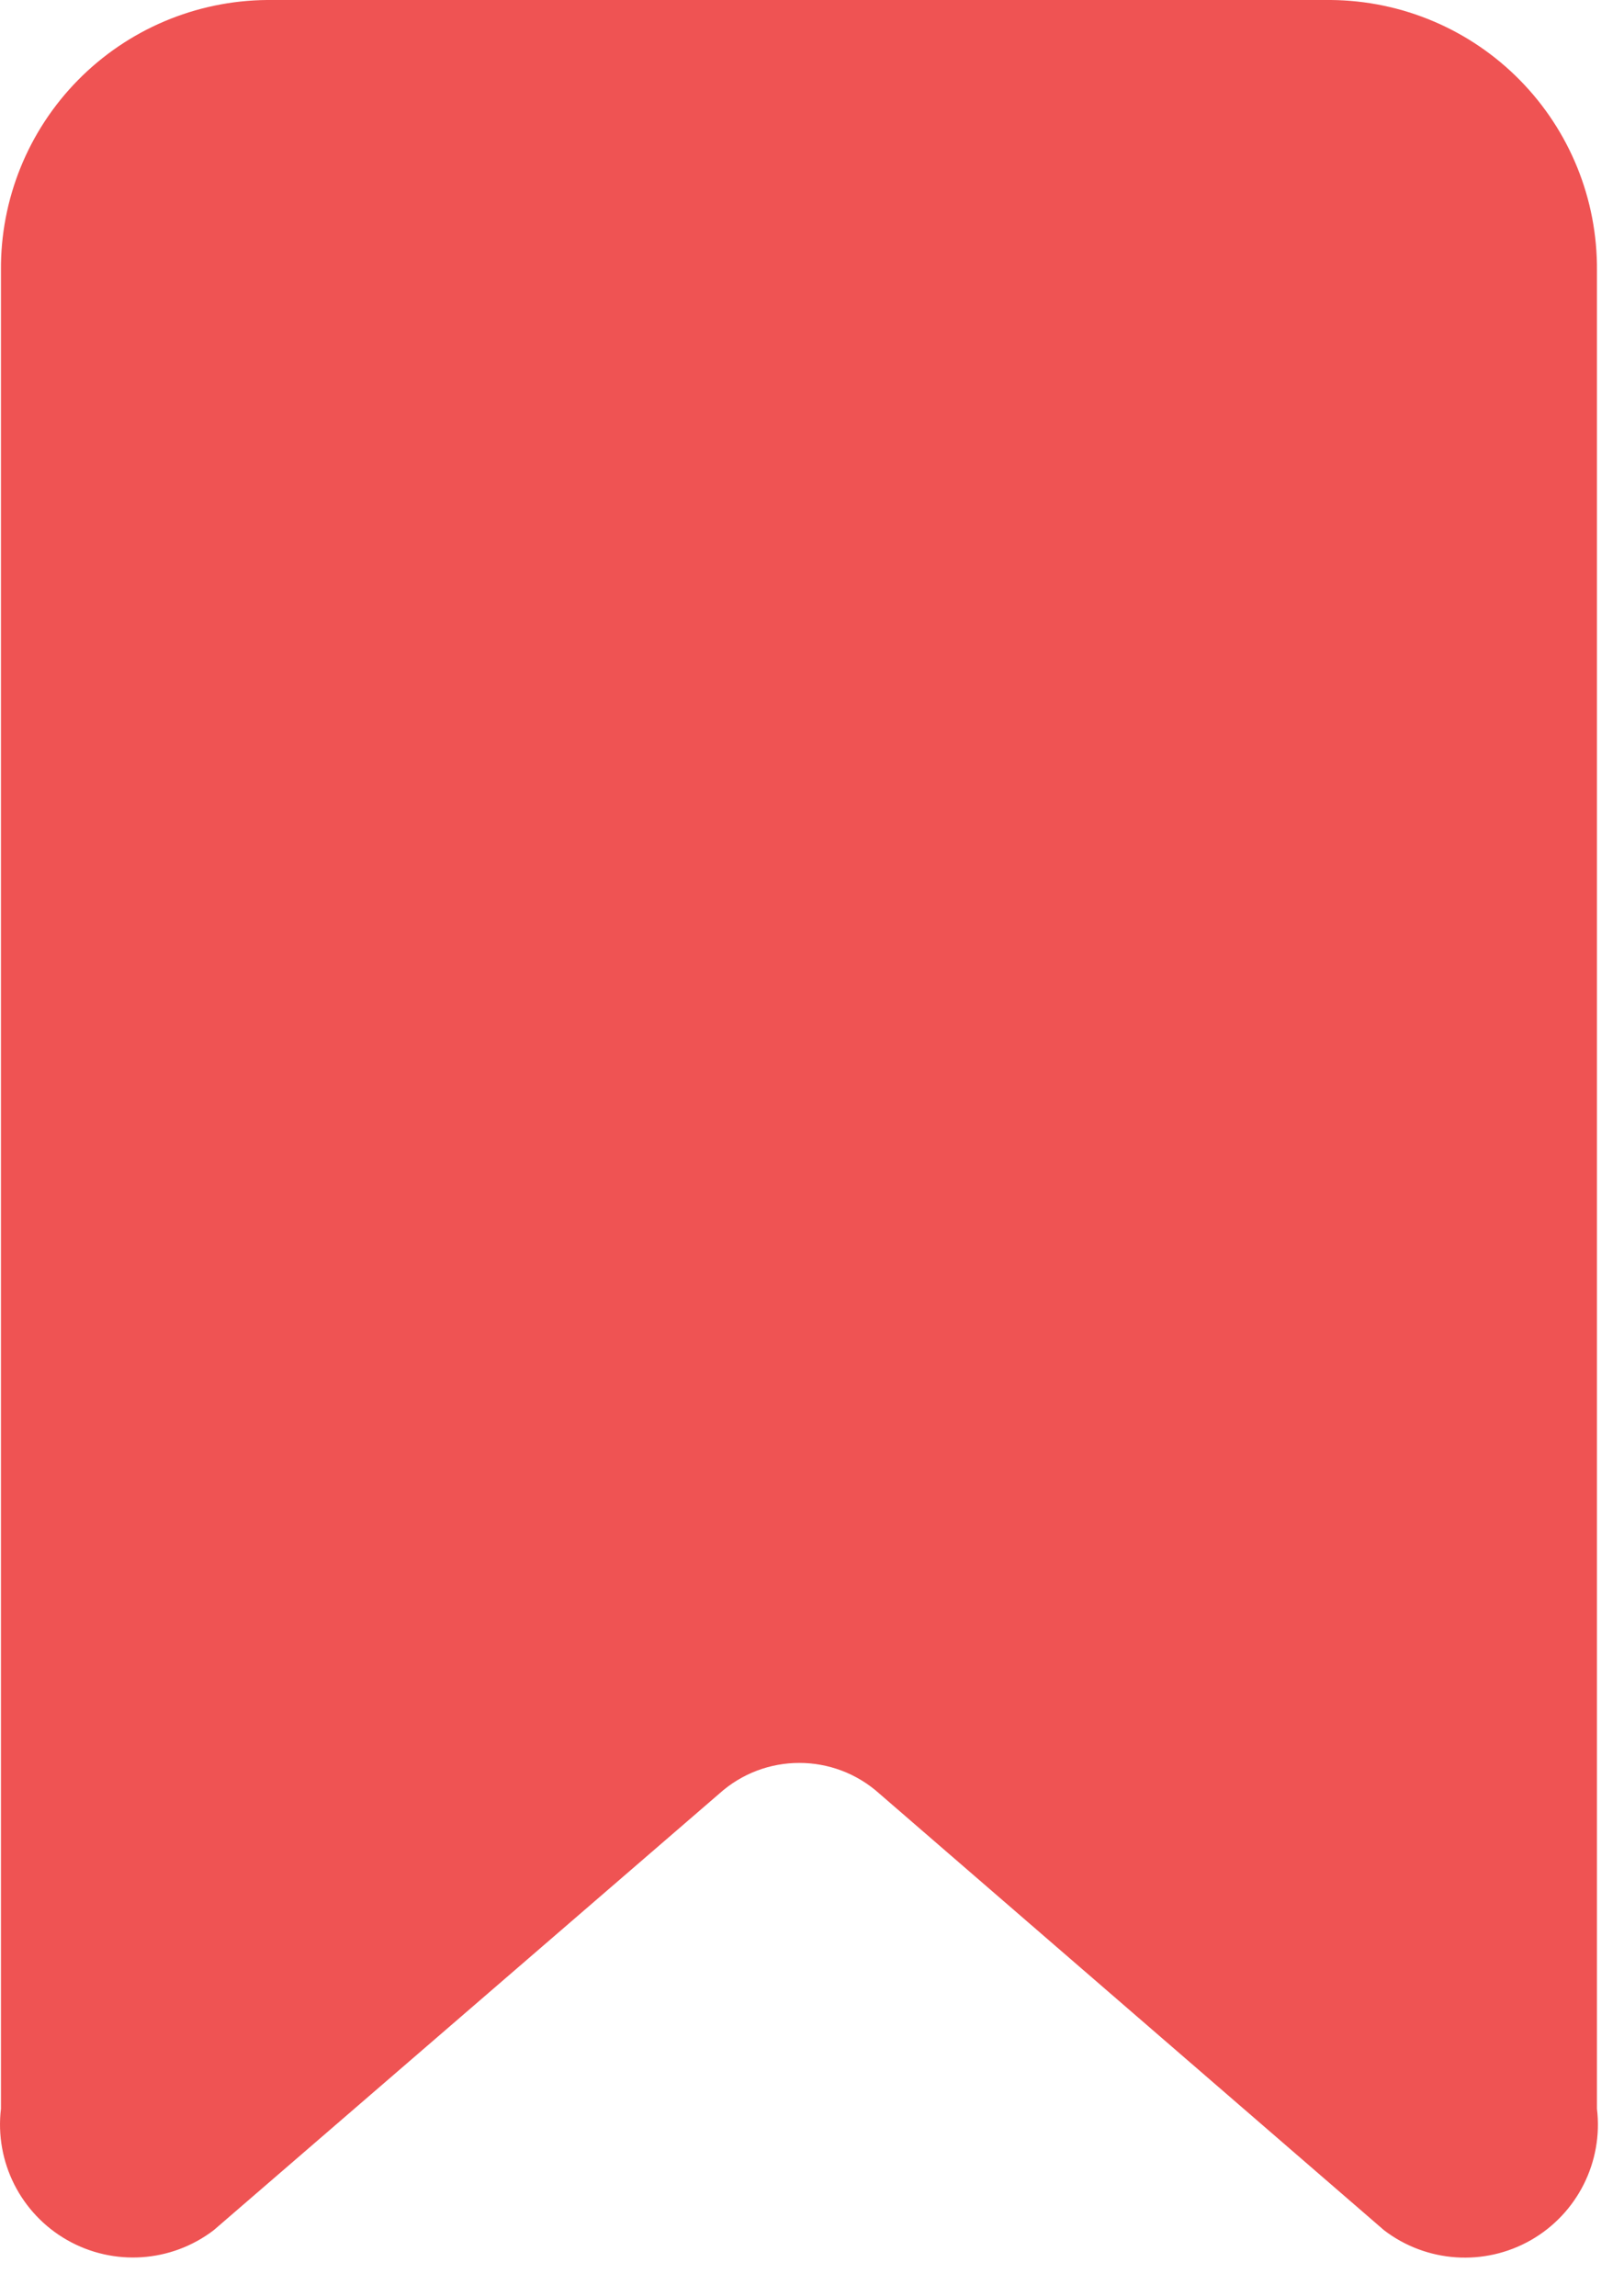 <svg width="29" height="41" viewBox="0 0 29 41" fill="none" xmlns="http://www.w3.org/2000/svg">
<path fill-rule="evenodd" clip-rule="evenodd" d="M28.517 37.651V4.831C28.527 3.56 28.033 2.338 27.142 1.432C26.252 0.526 25.037 0.011 23.767 0H4.767C3.496 0.011 2.282 0.526 1.391 1.432C0.5 2.338 0.006 3.56 0.017 4.831V37.651C-0.096 38.599 0.369 39.522 1.198 39.995C2.027 40.468 3.058 40.399 3.817 39.819L12.842 32.027C13.655 31.293 14.892 31.293 15.706 32.027L24.717 39.822C25.476 40.401 26.508 40.47 27.337 39.997C28.166 39.523 28.631 38.599 28.517 37.651Z" fill="#EF5353"/>
</svg>
